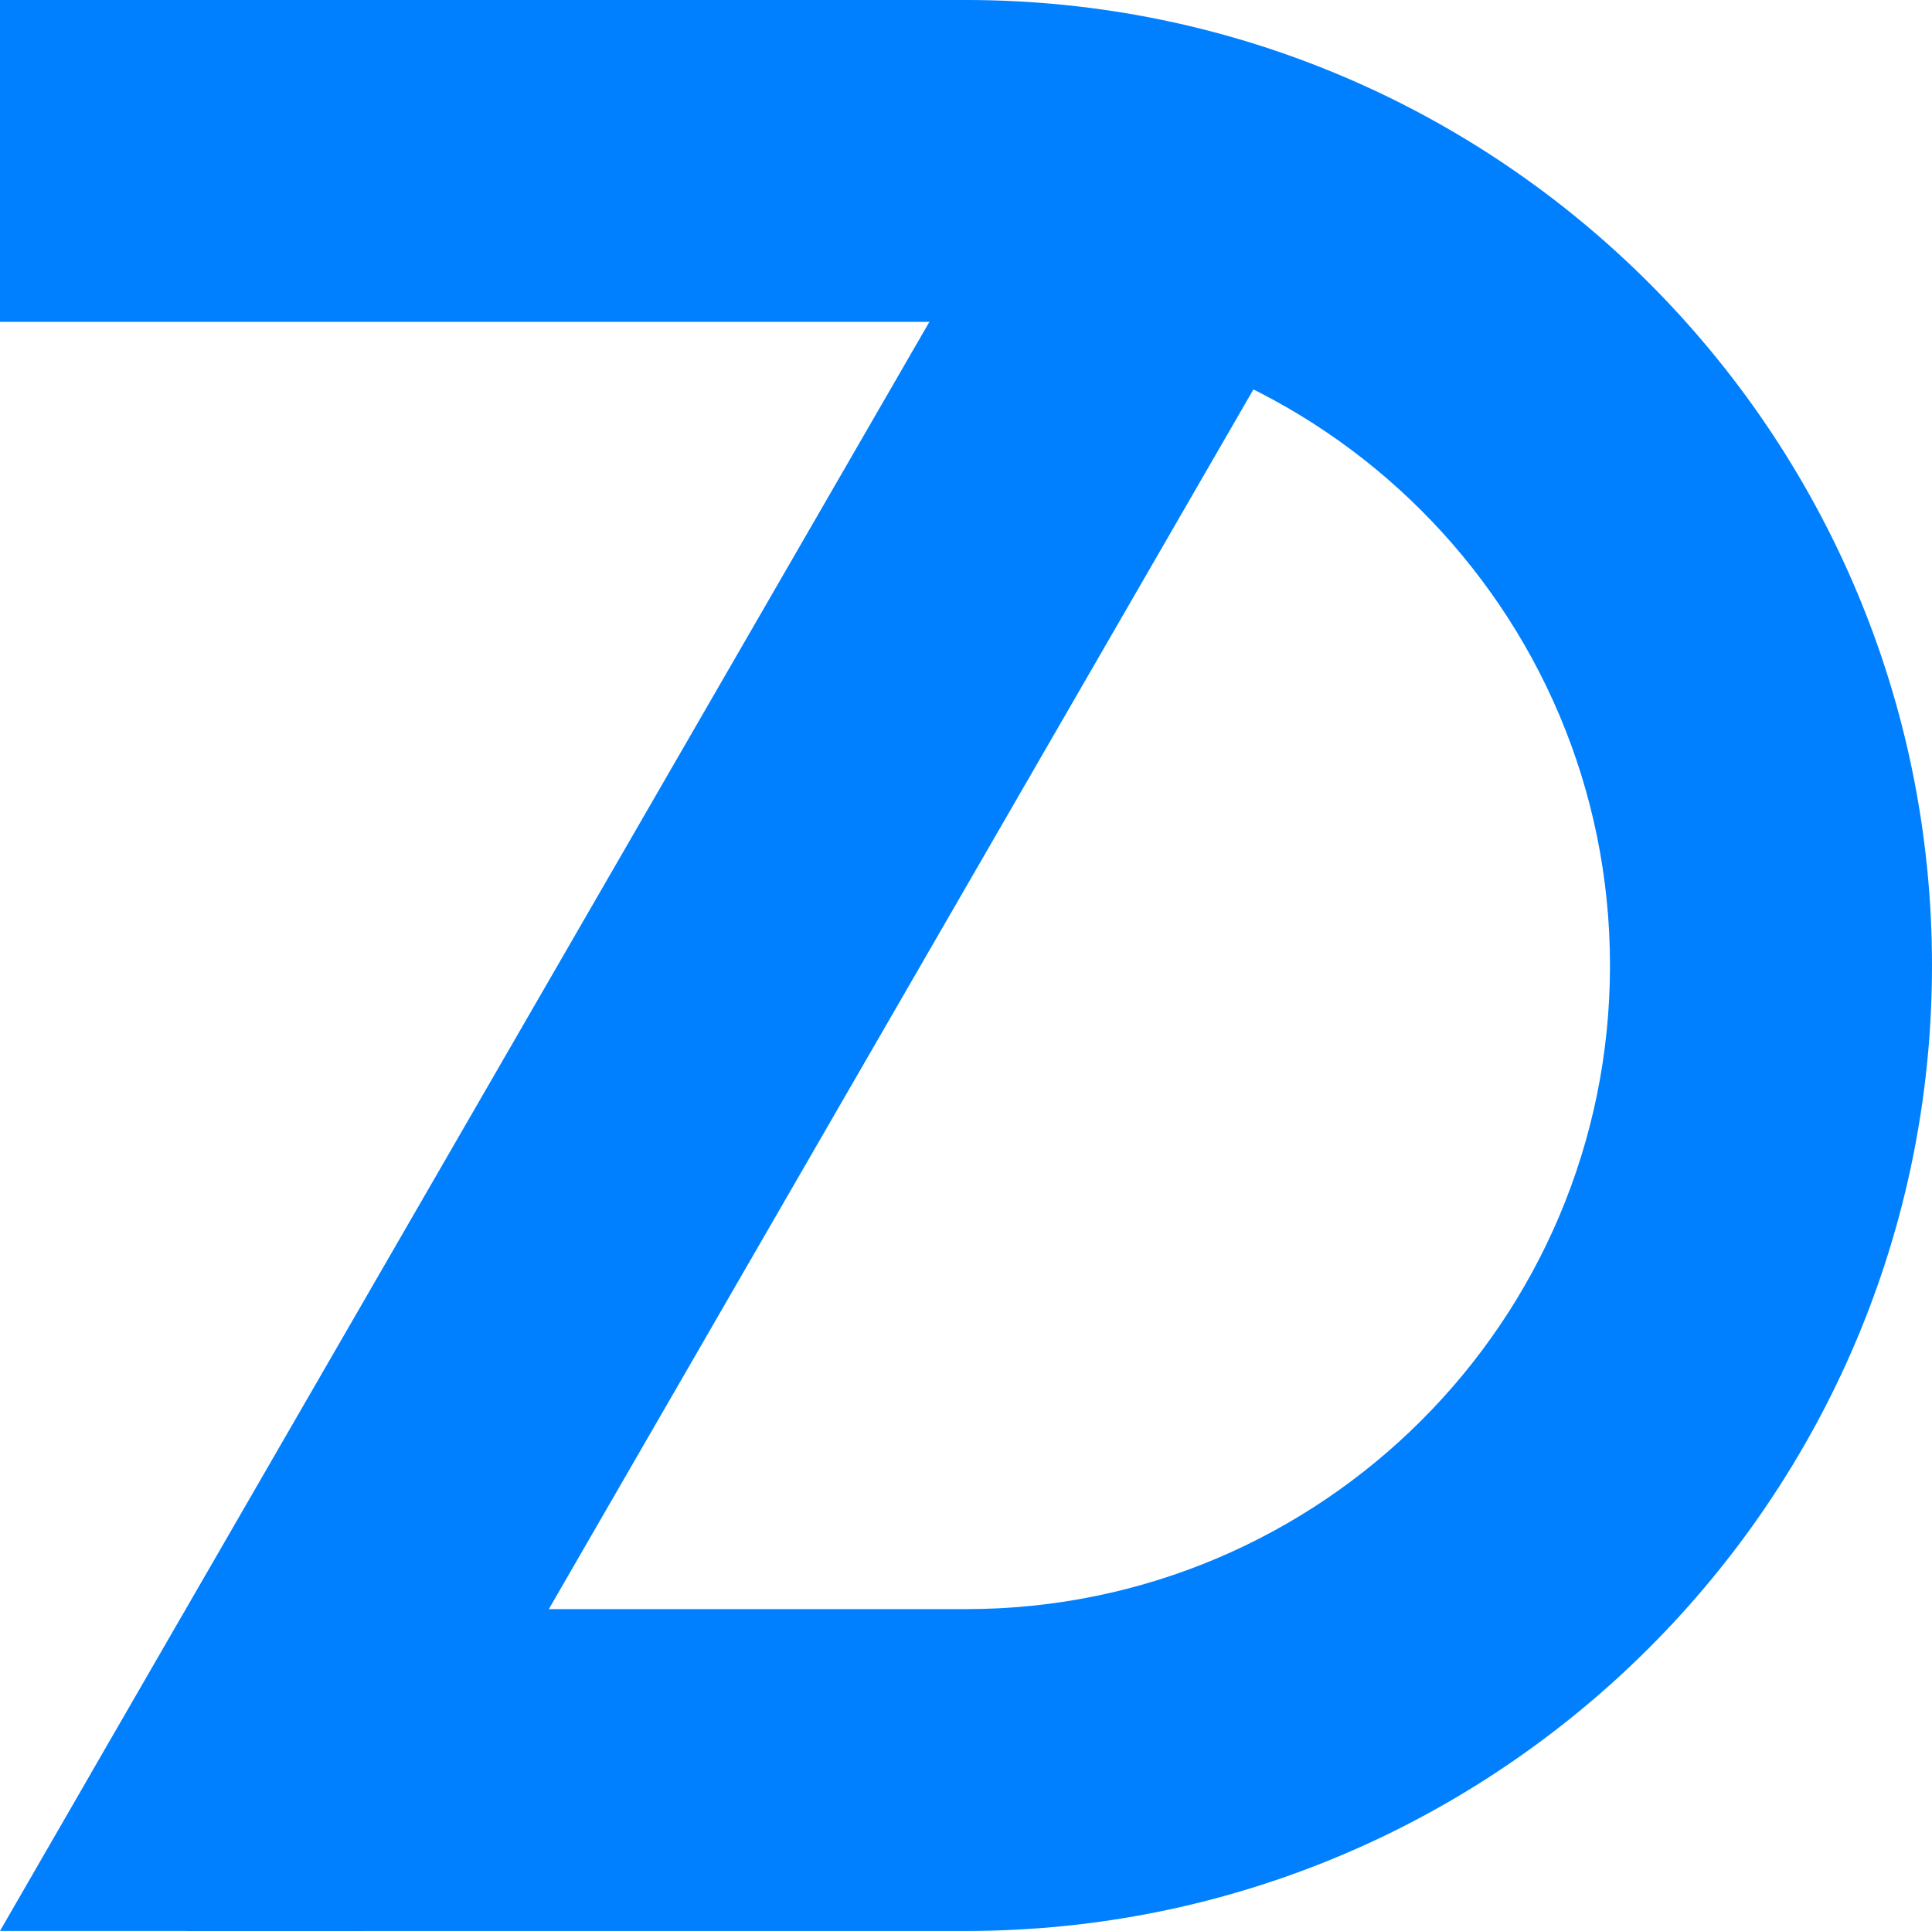 <?xml version="1.0" encoding="UTF-8" standalone="no"?><!-- Generator: Gravit.io --><svg xmlns="http://www.w3.org/2000/svg" xmlns:xlink="http://www.w3.org/1999/xlink" style="isolation:isolate" viewBox="0 0 75 74.968" width="75pt" height="74.968pt"><defs><clipPath id="_clipPath_WlMfPtnKPQcvEjXFV7l5ABuvnvopLgJG"><rect width="75" height="74.968"/></clipPath></defs><g clip-path="url(#_clipPath_WlMfPtnKPQcvEjXFV7l5ABuvnvopLgJG)"><path d=" M 37.5 62.473 C 51.298 62.473 62.5 51.276 62.5 37.484 C 62.5 23.692 51.298 12.495 37.5 12.495 L 37.5 12.495 L 37.5 12.495 L 37.5 12.495 L 9.558 12.495 L 0 12.495 L 0 0 L 37.5 0 C 37.5 0 37.5 0 37.5 0 L 37.5 0 C 58.197 0 75 16.796 75 37.484 C 75 58.172 58.197 74.968 37.5 74.968 L 37.5 74.968 C 37.5 74.968 37.5 74.968 37.5 74.968 L 7.239 74.968 L 7.239 62.473 L 9.558 62.473 L 37.5 62.473 L 37.5 62.473 Z  M 0 37.484 L 0 37.484 L 0 37.484 L 0 37.484 L 0 37.484 L 0 37.484 L 0 37.484 Z " fill-rule="evenodd" fill="rgb(0,128,255)"/><path d=" M 14.083 74.965 L 14.088 74.968 L 50.277 12.315 L 39.707 6.215 L 7.042 62.768 L 7.041 62.767 L 5.28 65.818 L 3.518 68.868 L 3.52 68.868 L 0 74.967 L 7.043 74.966 L 14.083 74.965 Z " fill-rule="evenodd" fill="rgb(0,128,255)"/></g></svg>